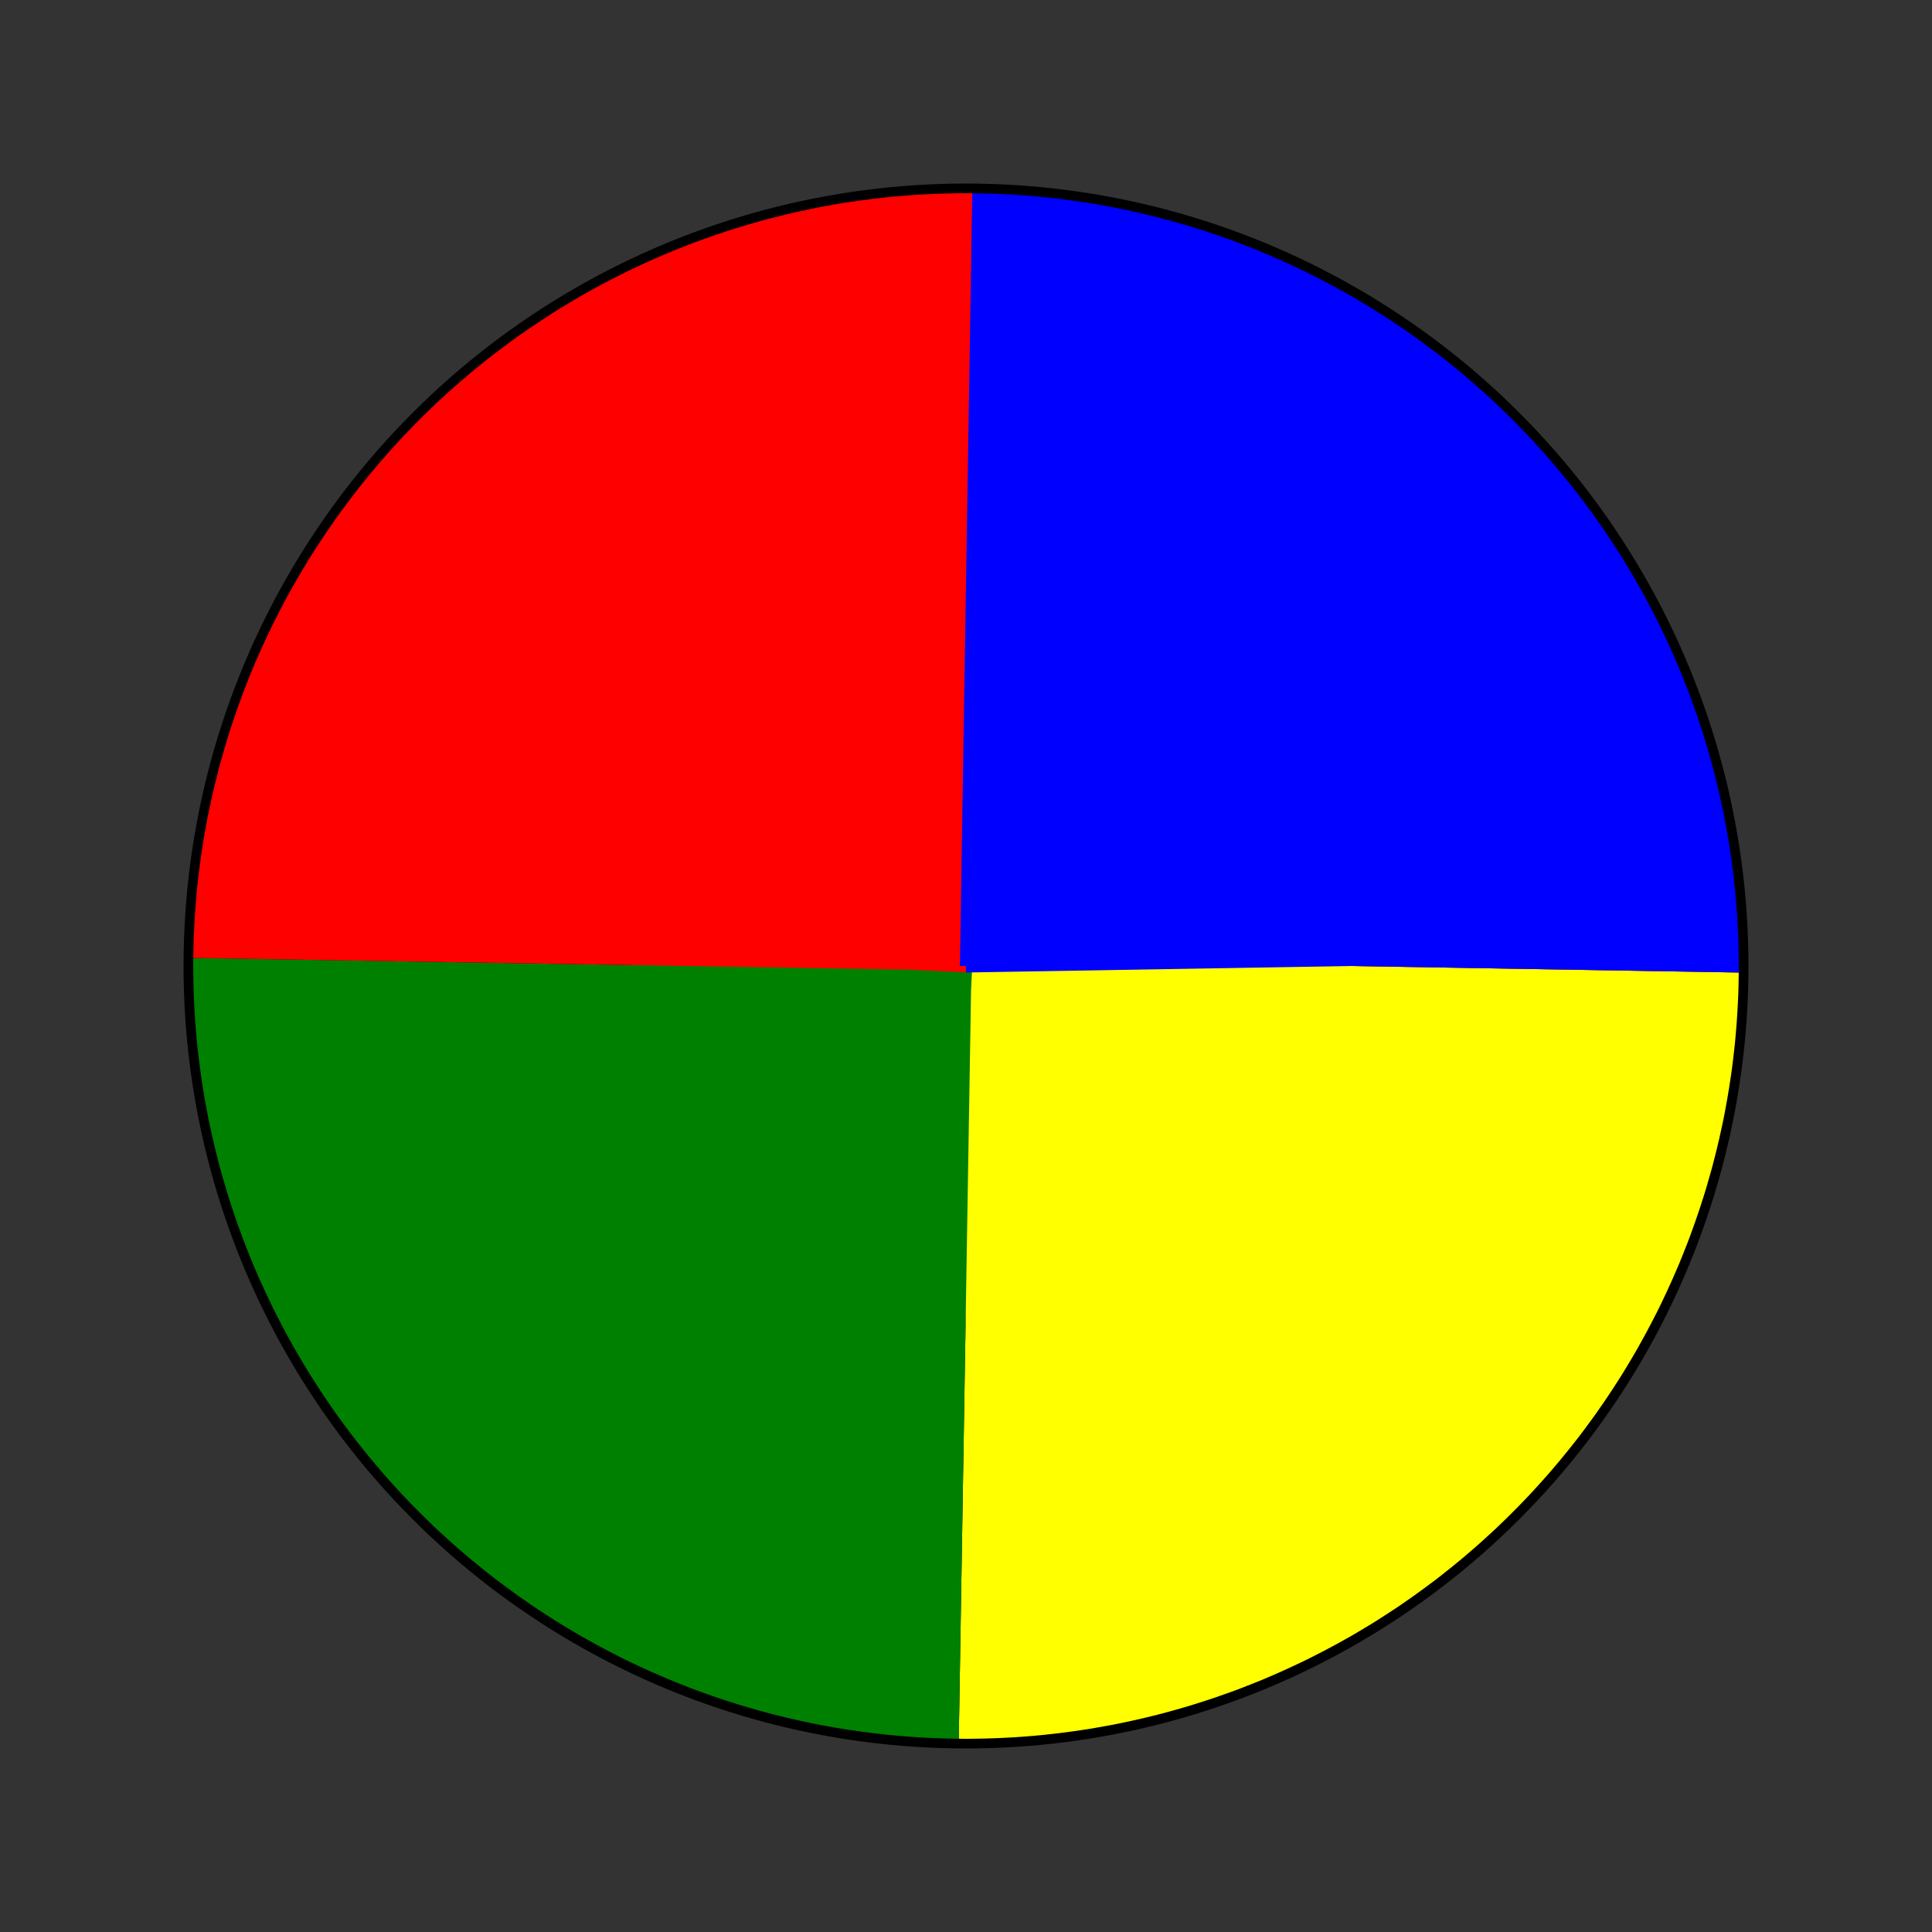 <svg height="100" width="100" xmlns="http://www.w3.org/2000/svg" viewbox="100 100">
  <rect width="100%" height="100%" fill="#333333" stroke="none"/>
  <circle cx="50" cy="50" r="40" stroke="black"  fill="black" />
 <circle cx="50" cy="50" r="20" stroke="yellow" stroke-width="40" fill="transparent" stroke-dasharray="31.46 125.664 " />
  <circle cx="50" cy="50" r="20" stroke="green" stroke-width="40" fill="transparent" stroke-dasharray="0 31.46 31.46 125.664 " />
  <circle cx="50" cy="50" r="20" stroke="red" stroke-width="40" fill="transparent" stroke-dasharray="0  62.92  31.46 125.664 " />
  <circle cx="50" cy="50" r="20" stroke="blue" stroke-width="40" fill="transparent" stroke-dasharray="0  94.248  31.46 125.664 " />
</svg> 